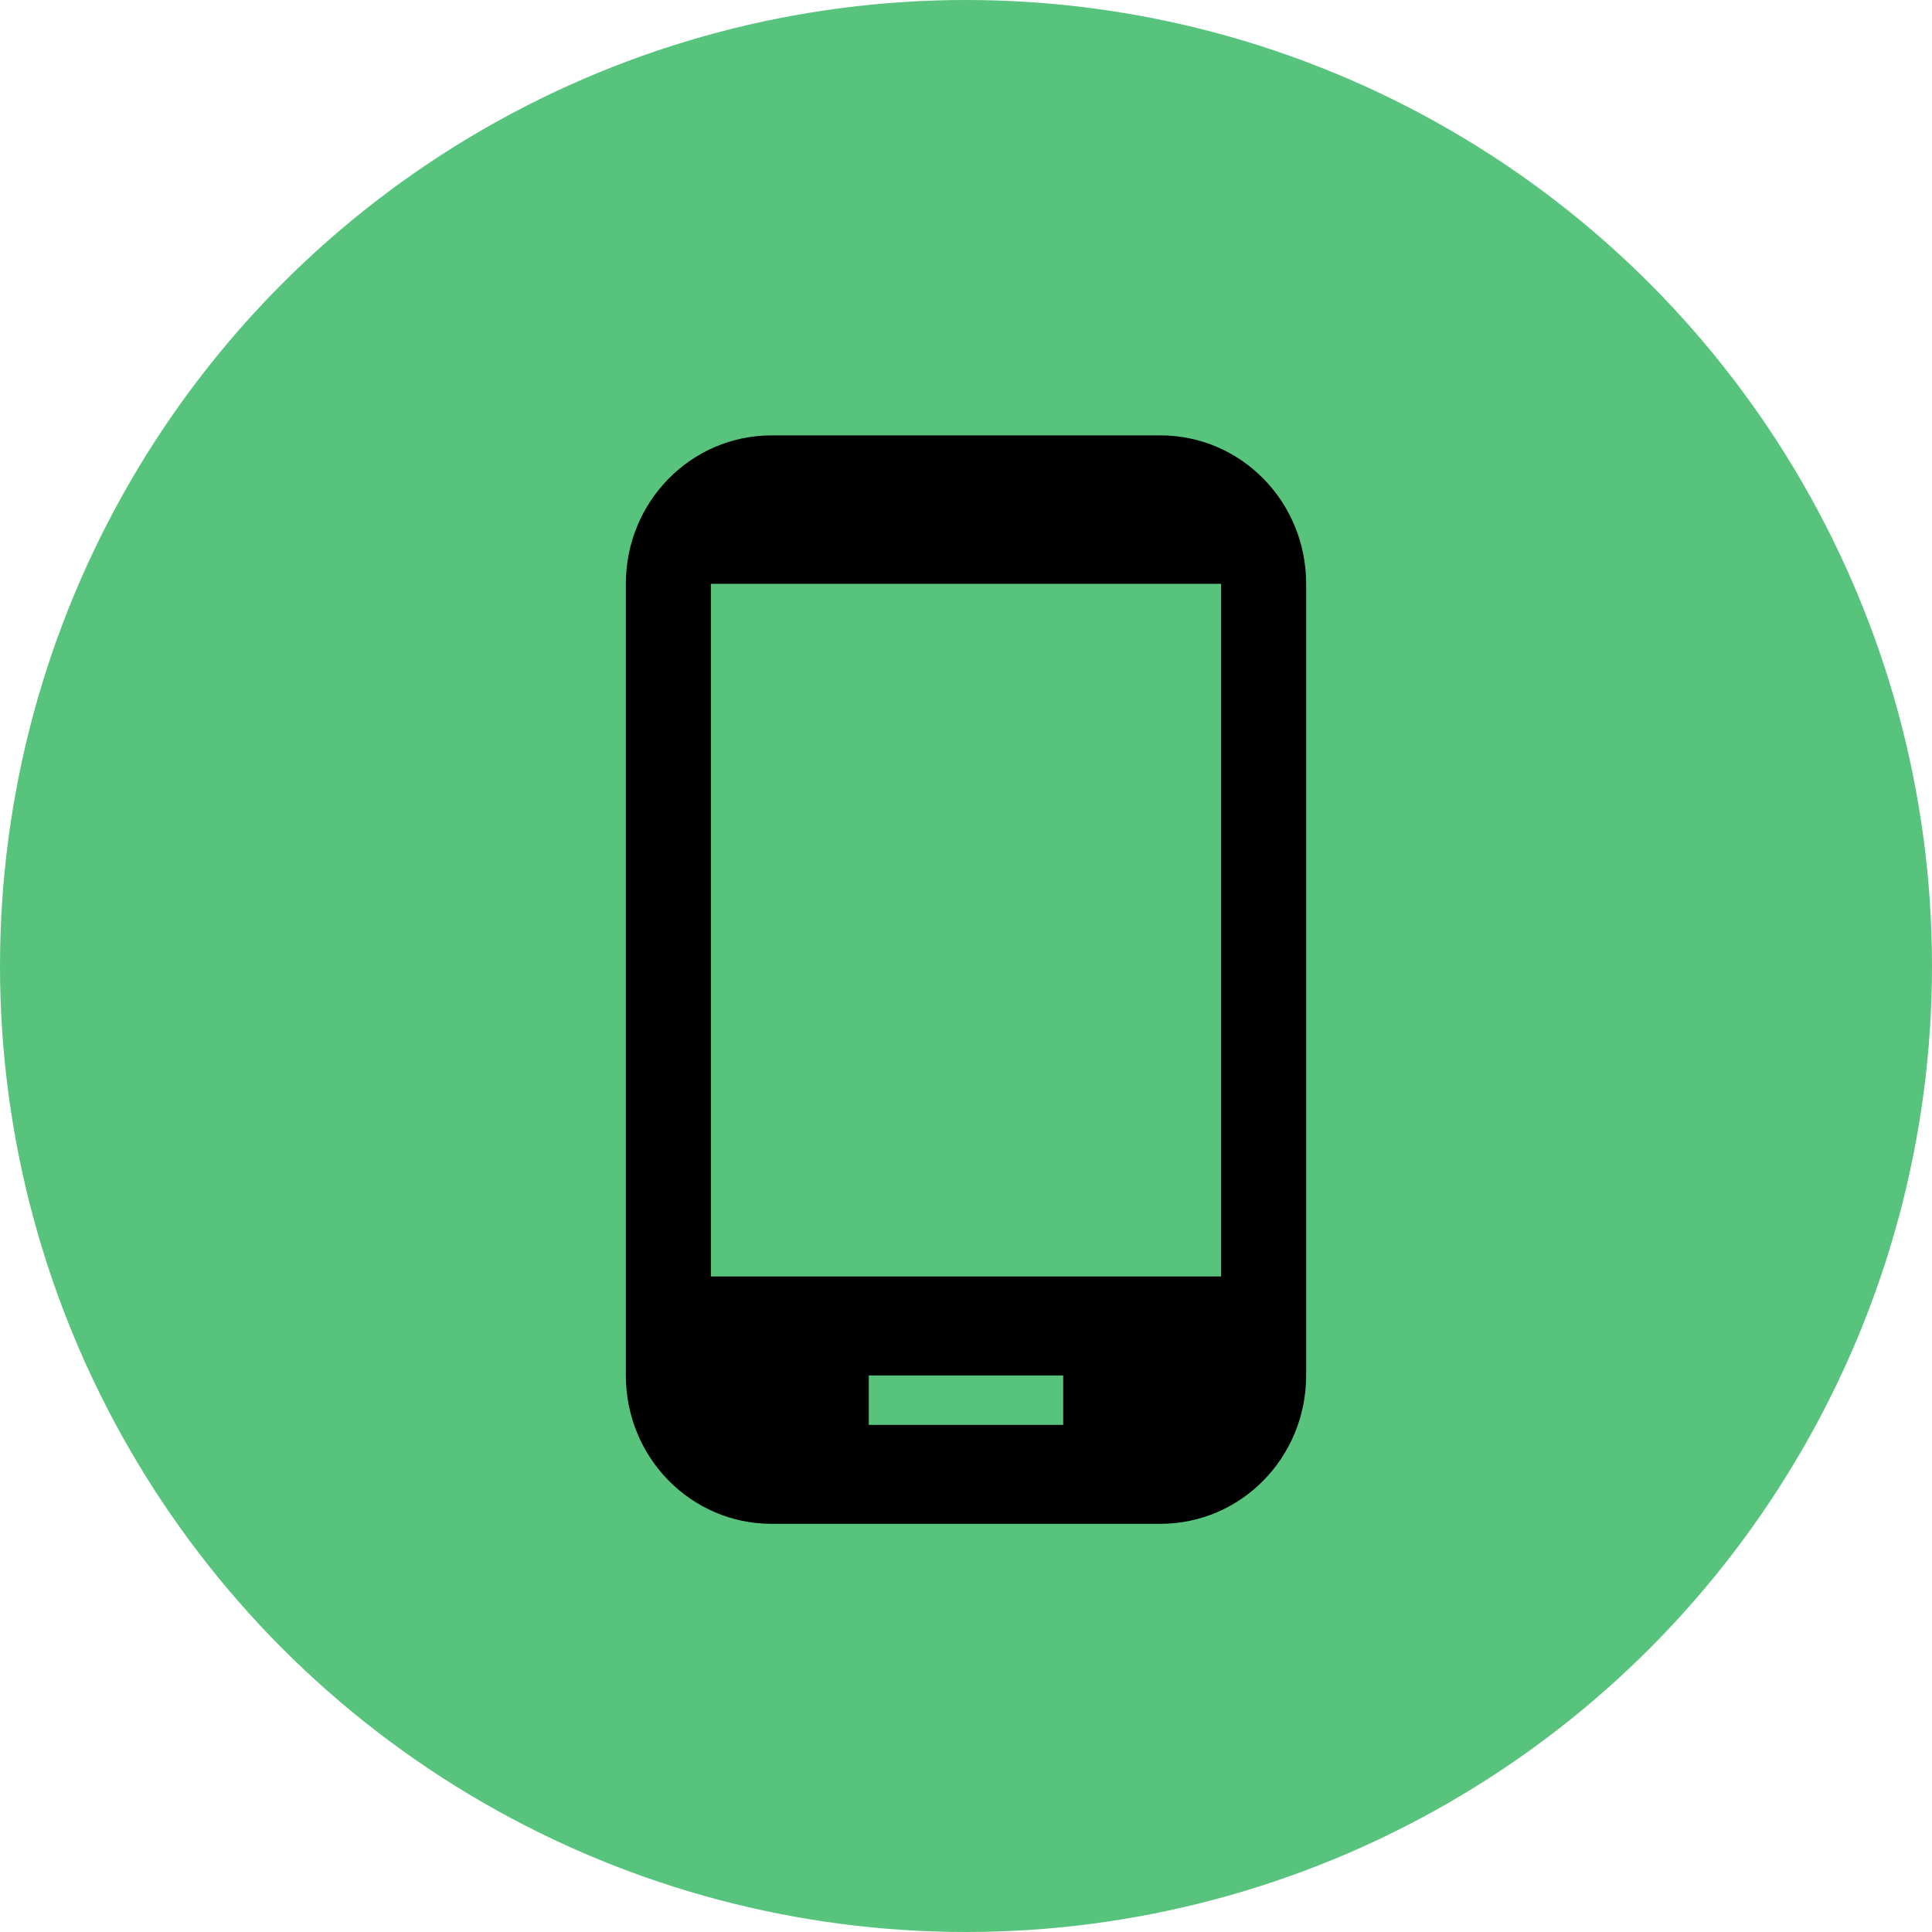 <svg width="48" height="48" viewBox="0 0 48 48" fill="none" xmlns="http://www.w3.org/2000/svg">
<circle cx="24" cy="24" r="24" fill="#58C37D"/>
<path d="M28.829 10.817H19.171C17.167 10.817 15.549 12.464 15.549 14.505V34.172C15.549 36.212 17.167 37.859 19.171 37.859H28.829C30.833 37.859 32.451 36.212 32.451 34.172V14.505C32.451 12.464 30.833 10.817 28.829 10.817ZM26.415 35.401H21.585V34.172H26.415V35.401ZM30.338 31.713H17.662V14.505H30.338V31.713Z" fill="black"/>
</svg>
